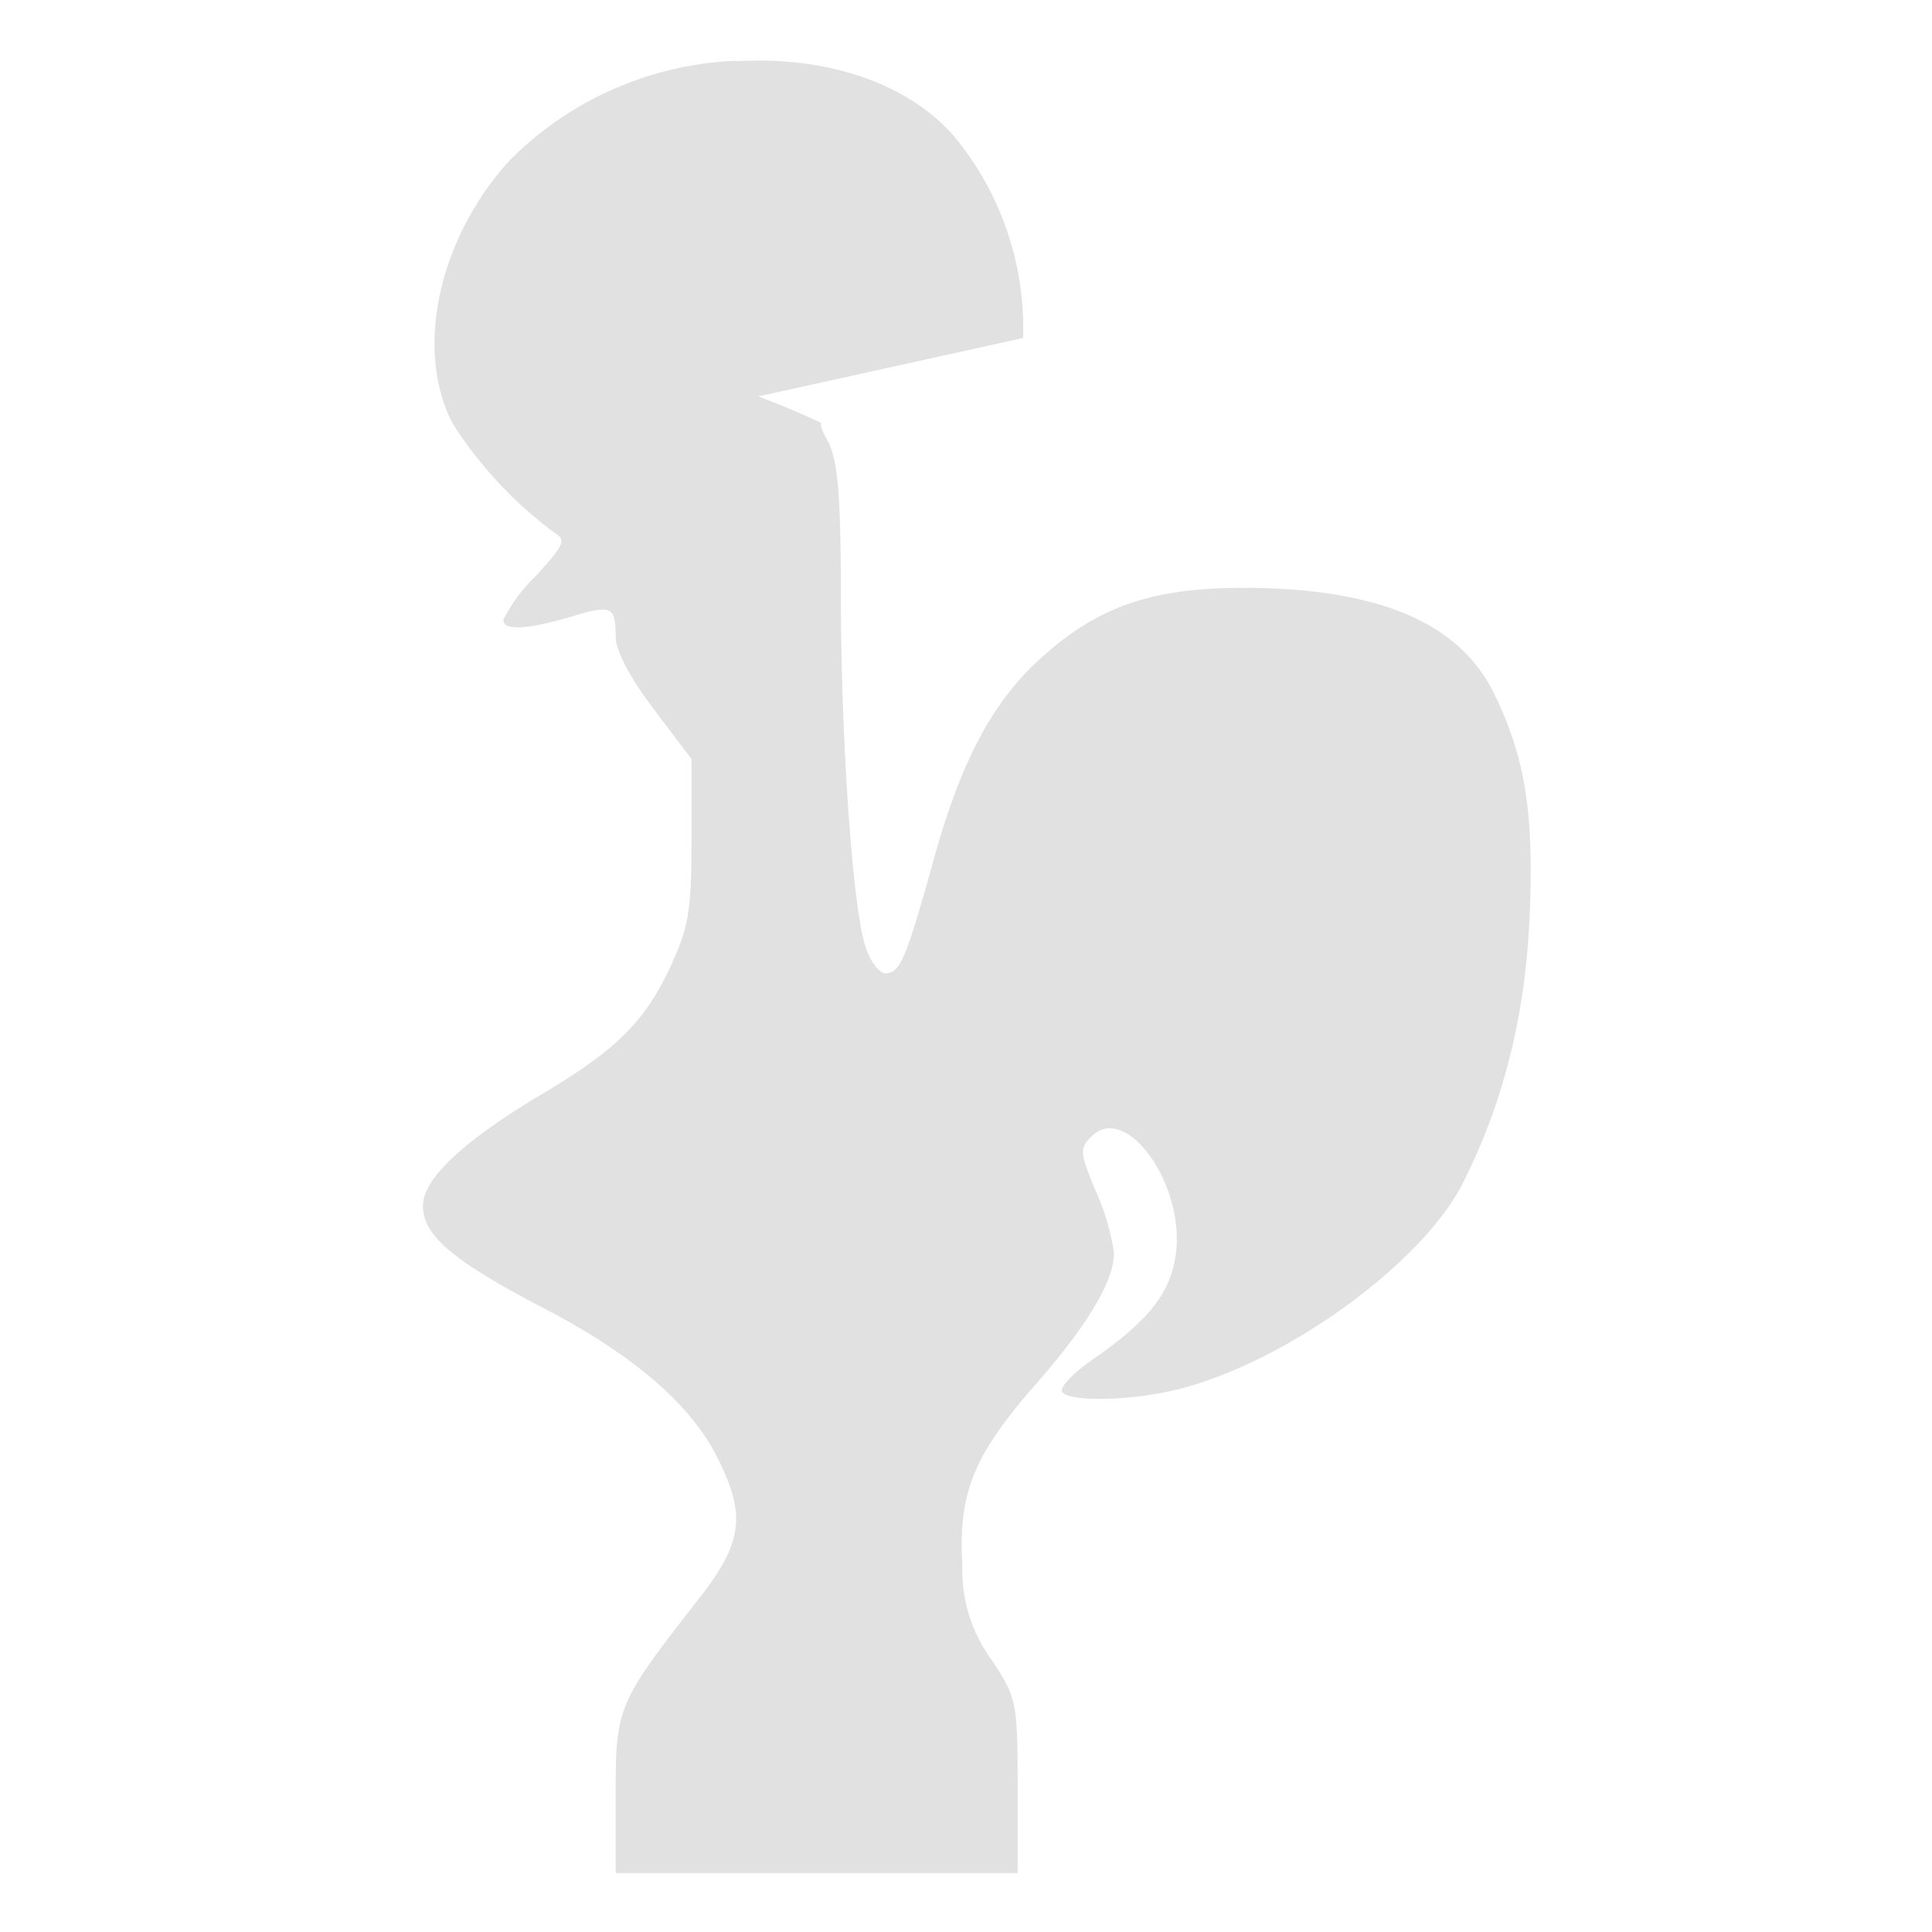 <svg xmlns="http://www.w3.org/2000/svg" width="16" height="16" viewBox="0 0 4.23 4.23" version="1.1" id="svg80301"><defs id="defs80225"><style id="current-color-scheme" type="text/css"/></defs><defs id="defs80297"><style id="style80227" type="text/css"/></defs>&gt;<path d="M1.614.133a.74.74 0 0 0-.497.217C.96.521.907.766.991.927a.897.897 0 0 0 .225.241c.024.014.018.027-.043.093a.361.361 0 0 0-.071.096c0 .024.05.022.146-.006.091-.028.1-.024.1.043 0 .03.031.09.083.158l.083.11v.177c0 .154-.006.19-.045.275-.056.122-.12.185-.28.28-.175.104-.263.187-.263.246 0 .065.065.12.262.223.197.102.322.21.381.325.065.128.058.188-.037.31-.18.23-.184.239-.184.43v.173h.88v-.19c0-.186-.002-.193-.057-.277a.332.332 0 0 1-.064-.206c-.009-.159.024-.24.157-.393.117-.133.175-.23.175-.292A.506.506 0 0 0 2.4 2.61c-.036-.086-.037-.095-.01-.122.074-.074.202.1.185.253-.01.087-.058.15-.185.237-.041.029-.07.06-.065.069.015.024.161.02.265-.008.235-.063.525-.275.613-.449.089-.176.137-.369.146-.584.01-.228-.01-.347-.077-.486-.076-.157-.254-.232-.547-.233-.202 0-.32.04-.445.153-.108.097-.177.228-.238.45-.058.209-.072.241-.103.241-.014 0-.034-.026-.044-.058-.028-.083-.054-.452-.054-.774 0-.214-.007-.29-.027-.33C1.8.944 1.795.93 1.798.926A1.732 1.732 0 0 0 1.66.868L2.24.74a.658.658 0 0 0-.154-.445C1.98.176 1.799.123 1.614.134z" fill="currentColor" color="#e1e1e1" id="path80299"/></svg>